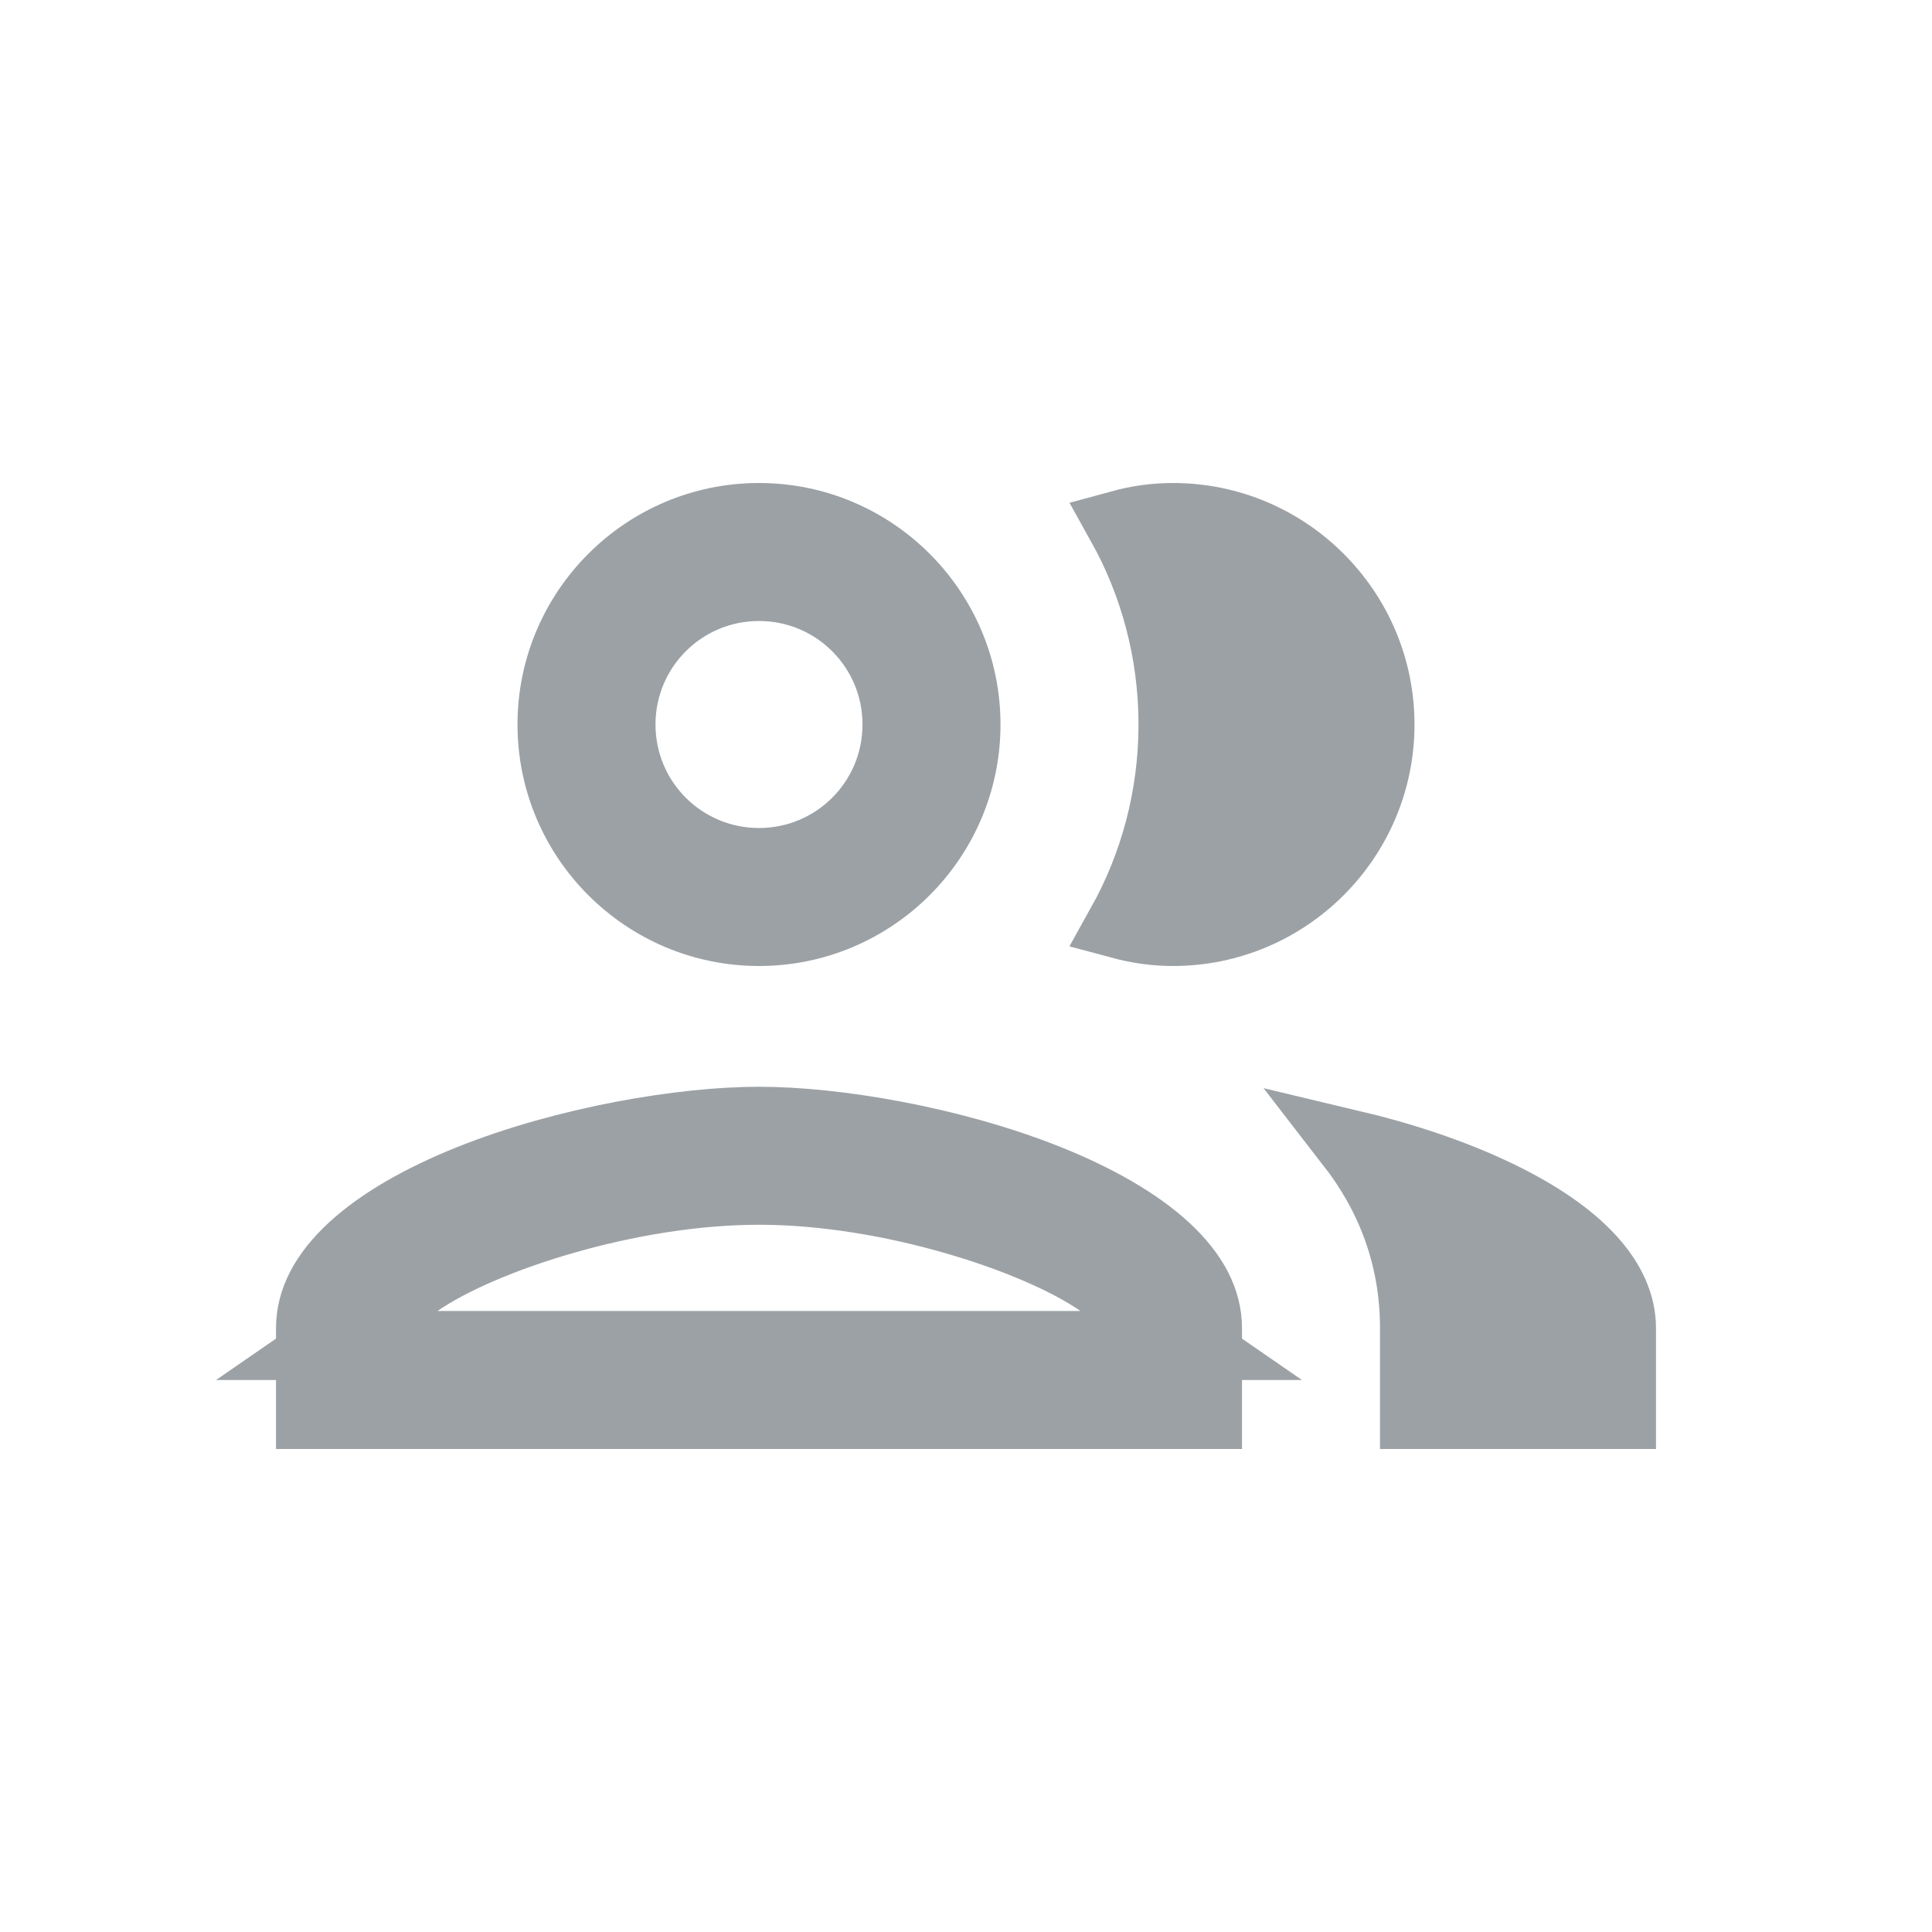 <svg width="28" height="28" viewBox="0 0 28 28" fill="none" xmlns="http://www.w3.org/2000/svg">
<path d="M6.056 18.589L4.736 19.5H6.34H15.66H17.264L15.944 18.589C15.461 18.255 14.686 17.924 13.824 17.677C12.955 17.427 11.952 17.25 11 17.25C10.048 17.25 9.045 17.427 8.176 17.677C7.314 17.924 6.539 18.255 6.056 18.589ZM4.5 19.25C4.5 18.851 4.696 18.465 5.104 18.087C5.516 17.707 6.11 17.37 6.808 17.09C8.206 16.531 9.892 16.25 11 16.25C12.108 16.25 13.794 16.531 15.192 17.09C15.89 17.37 16.484 17.707 16.896 18.087C17.304 18.465 17.5 18.851 17.5 19.25V20.5H4.5V19.25ZM14 10.5C14 12.154 12.654 13.5 11 13.5C9.346 13.5 8 12.154 8 10.5C8 8.846 9.346 7.5 11 7.5C12.654 7.5 14 8.846 14 10.5ZM13 10.5C13 9.394 12.106 8.5 11 8.5C9.894 8.5 9 9.394 9 10.5C9 11.606 9.894 12.5 11 12.5C12.106 12.5 13 11.606 13 10.5ZM20.5 19.25C20.5 18.2 20.143 17.317 19.575 16.584C20.325 16.762 21.077 17.009 21.724 17.324C22.886 17.887 23.5 18.556 23.5 19.25V20.5H20.5V19.25ZM20 10.5C20 12.154 18.654 13.5 17 13.5C16.74 13.5 16.49 13.464 16.248 13.399C16.727 12.54 17 11.549 17 10.5C17 9.451 16.727 8.46 16.248 7.601C16.49 7.535 16.74 7.5 17 7.5C18.654 7.5 20 8.846 20 10.5Z" fill="#9CA1A5" stroke="#9CA1A5"/>
</svg>
